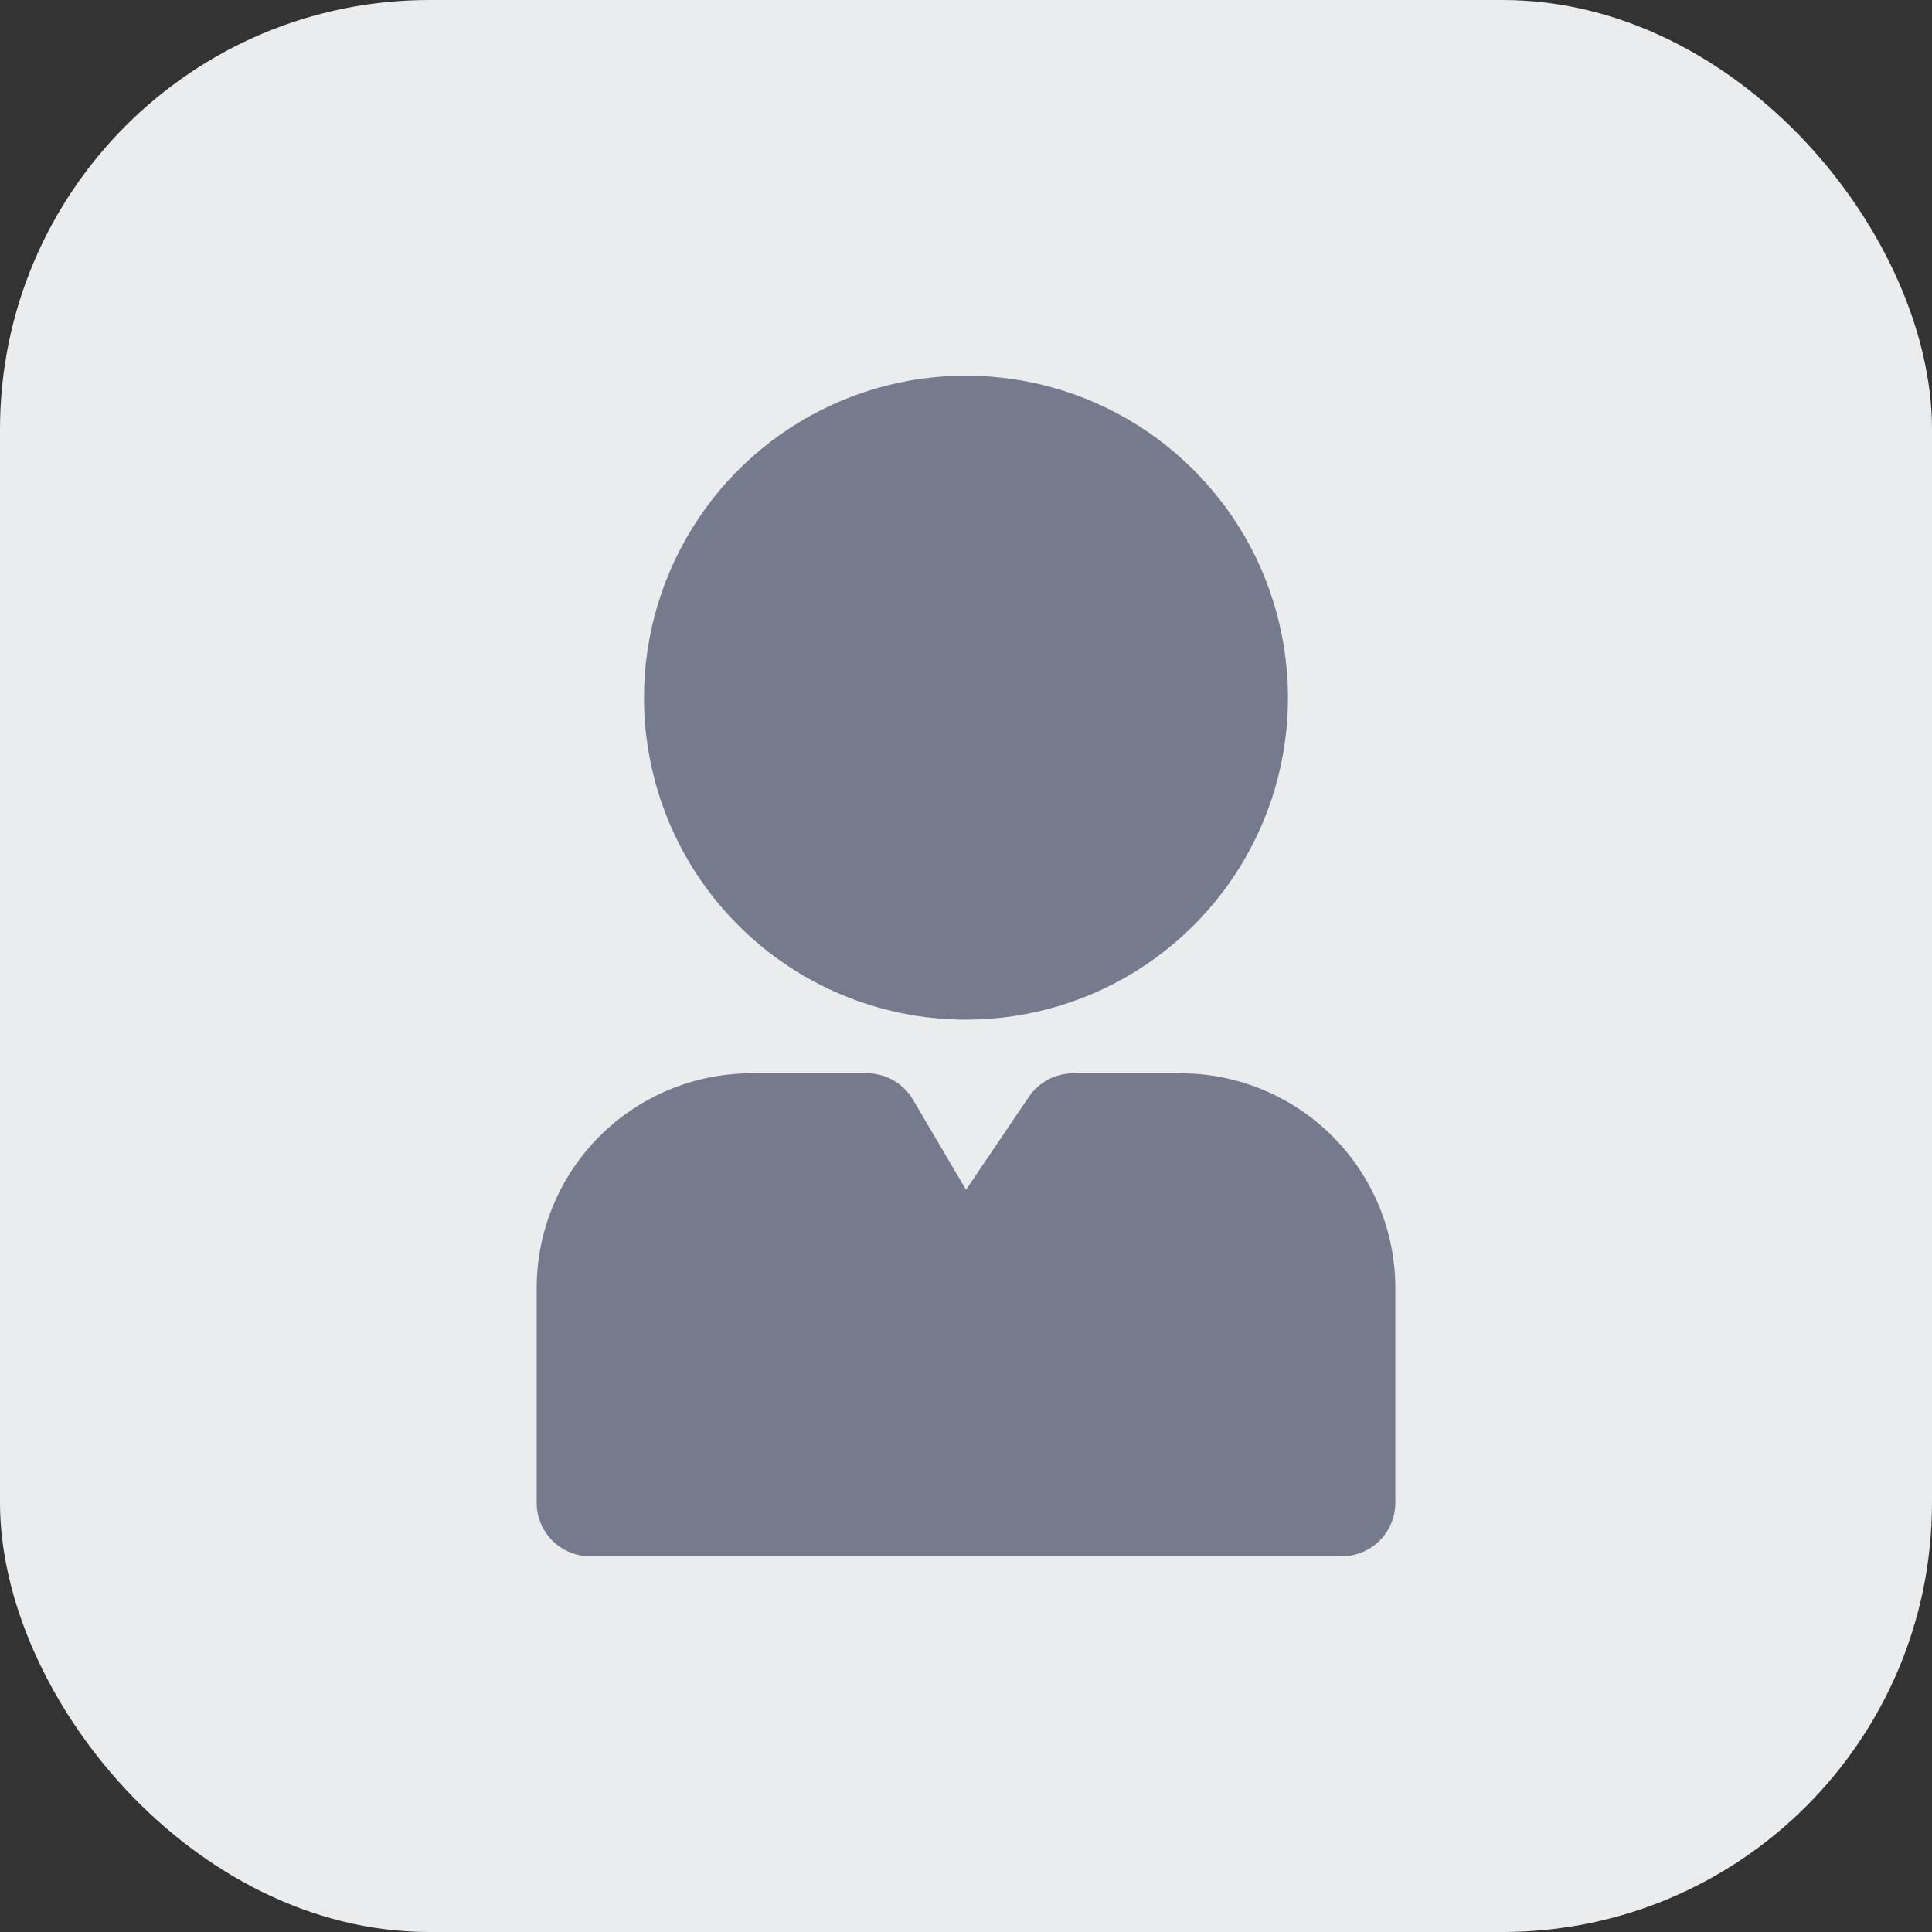 <svg width="18" height="18" viewBox="0 0 18 18" fill="none" xmlns="http://www.w3.org/2000/svg">
<rect x="0" y="0" width="18" height="18" fill="#333333" stroke="none"/>
<rect width="18" height="18" rx="4" fill="#EAECEE"/>
<path d="M6 6.5C6 5.907 6.176 5.327 6.506 4.833C6.835 4.34 7.304 3.955 7.852 3.728C8.4 3.501 9.003 3.442 9.585 3.558C10.167 3.673 10.702 3.959 11.121 4.379C11.541 4.798 11.827 5.333 11.942 5.915C12.058 6.497 11.999 7.1 11.772 7.648C11.545 8.196 11.16 8.665 10.667 8.994C10.173 9.324 9.593 9.5 9 9.5C8.204 9.5 7.441 9.184 6.879 8.621C6.316 8.059 6 7.296 6 6.5ZM11 10H10C9.918 10 9.837 10.02 9.765 10.058C9.693 10.097 9.631 10.152 9.585 10.22L9 11.085L8.5 10.235C8.455 10.163 8.392 10.104 8.318 10.062C8.244 10.021 8.16 10 8.075 10H7C6.47 10 5.961 10.211 5.586 10.586C5.211 10.961 5 11.47 5 12V14C5 14.133 5.053 14.26 5.146 14.354C5.24 14.447 5.367 14.5 5.5 14.5H12.5C12.633 14.5 12.76 14.447 12.854 14.354C12.947 14.26 13 14.133 13 14V12C13 11.47 12.789 10.961 12.414 10.586C12.039 10.211 11.53 10 11 10Z" fill="#757B8D"/>
</svg>
